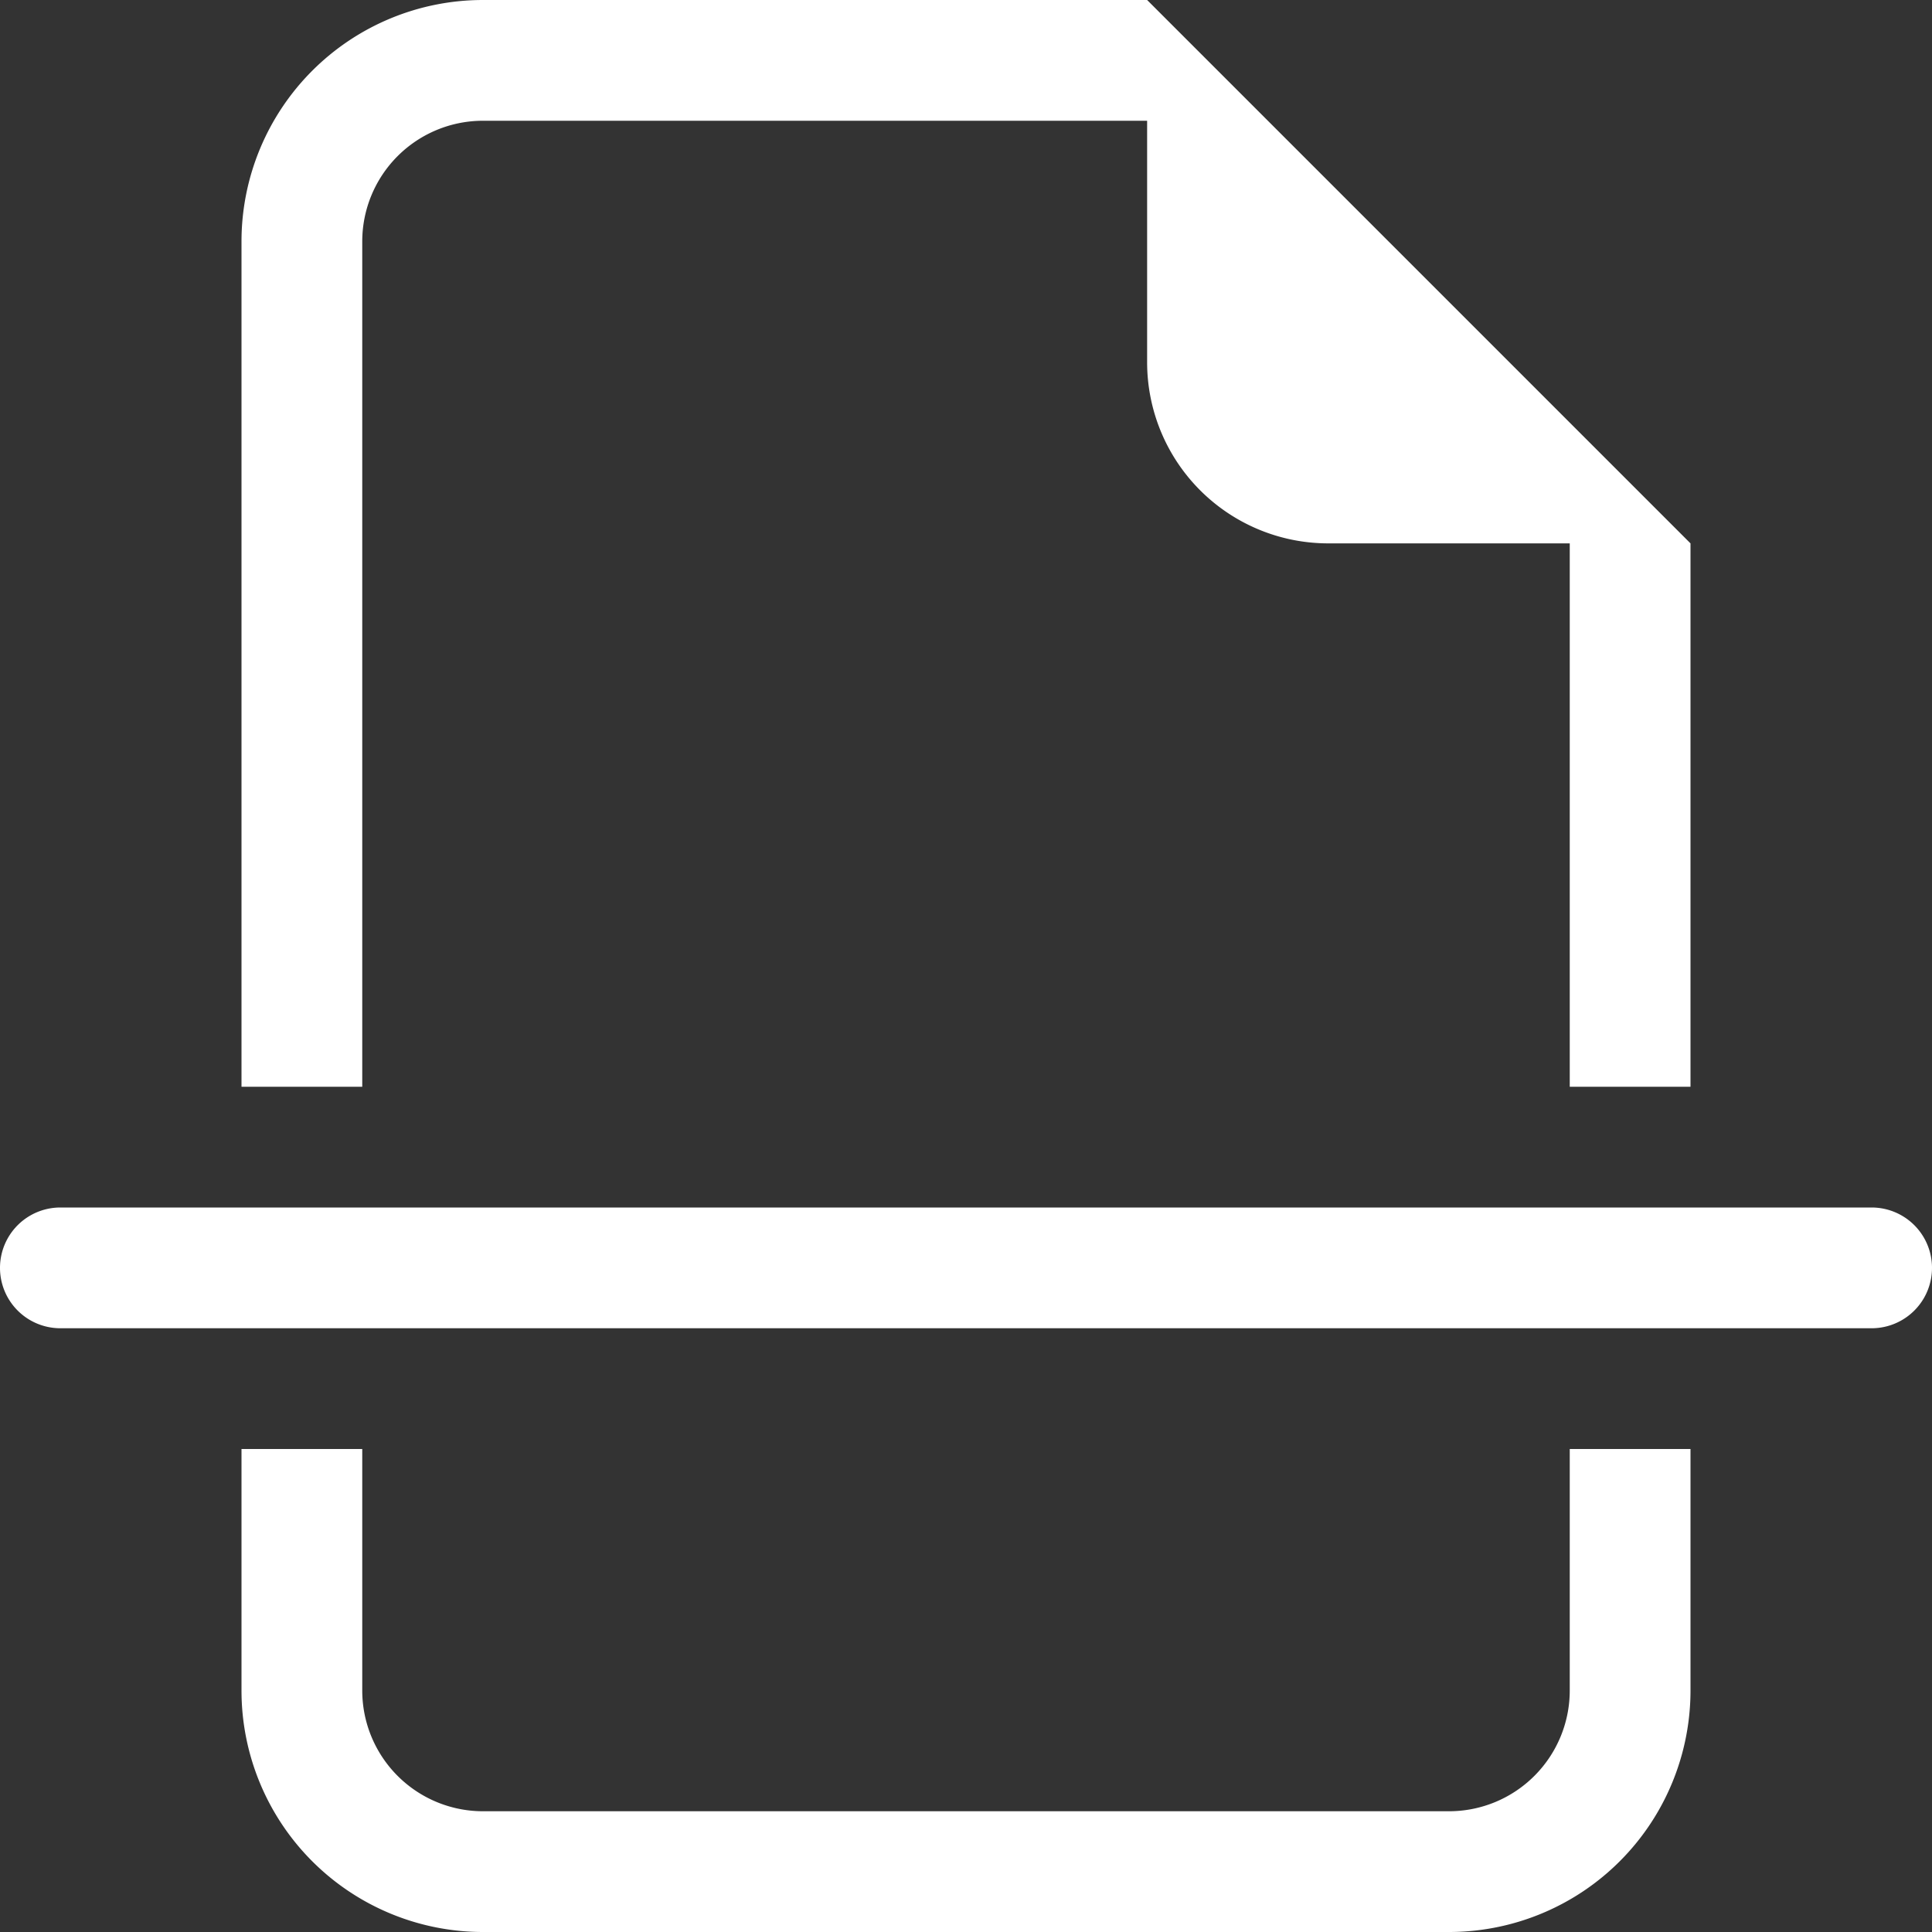 <svg xmlns="http://www.w3.org/2000/svg" width="16" height="16" fill='#fff' class="bi bi-file-earmark-break button-svg" viewBox="0 0 16 16">
  <rect x="0" y="0" width="16" height="16" fill="#333333" stroke="none"/>
  <path d="M14 4.5V9h-1V4.5h-2A1.5 1.5 0 0 1 9.5 3V1H4a1 1 0 0 0-1 1v7H2V2a2 2 0 0 1 2-2h5.5L14 4.5zM13 12h1v2a2 2 0 0 1-2 2H4a2 2 0 0 1-2-2v-2h1v2a1 1 0 0 0 1 1h8a1 1 0 0 0 1-1v-2zM.5 10a.5.5 0 0 0 0 1h15a.5.5 0 0 0 0-1H.5z"/>
</svg>

